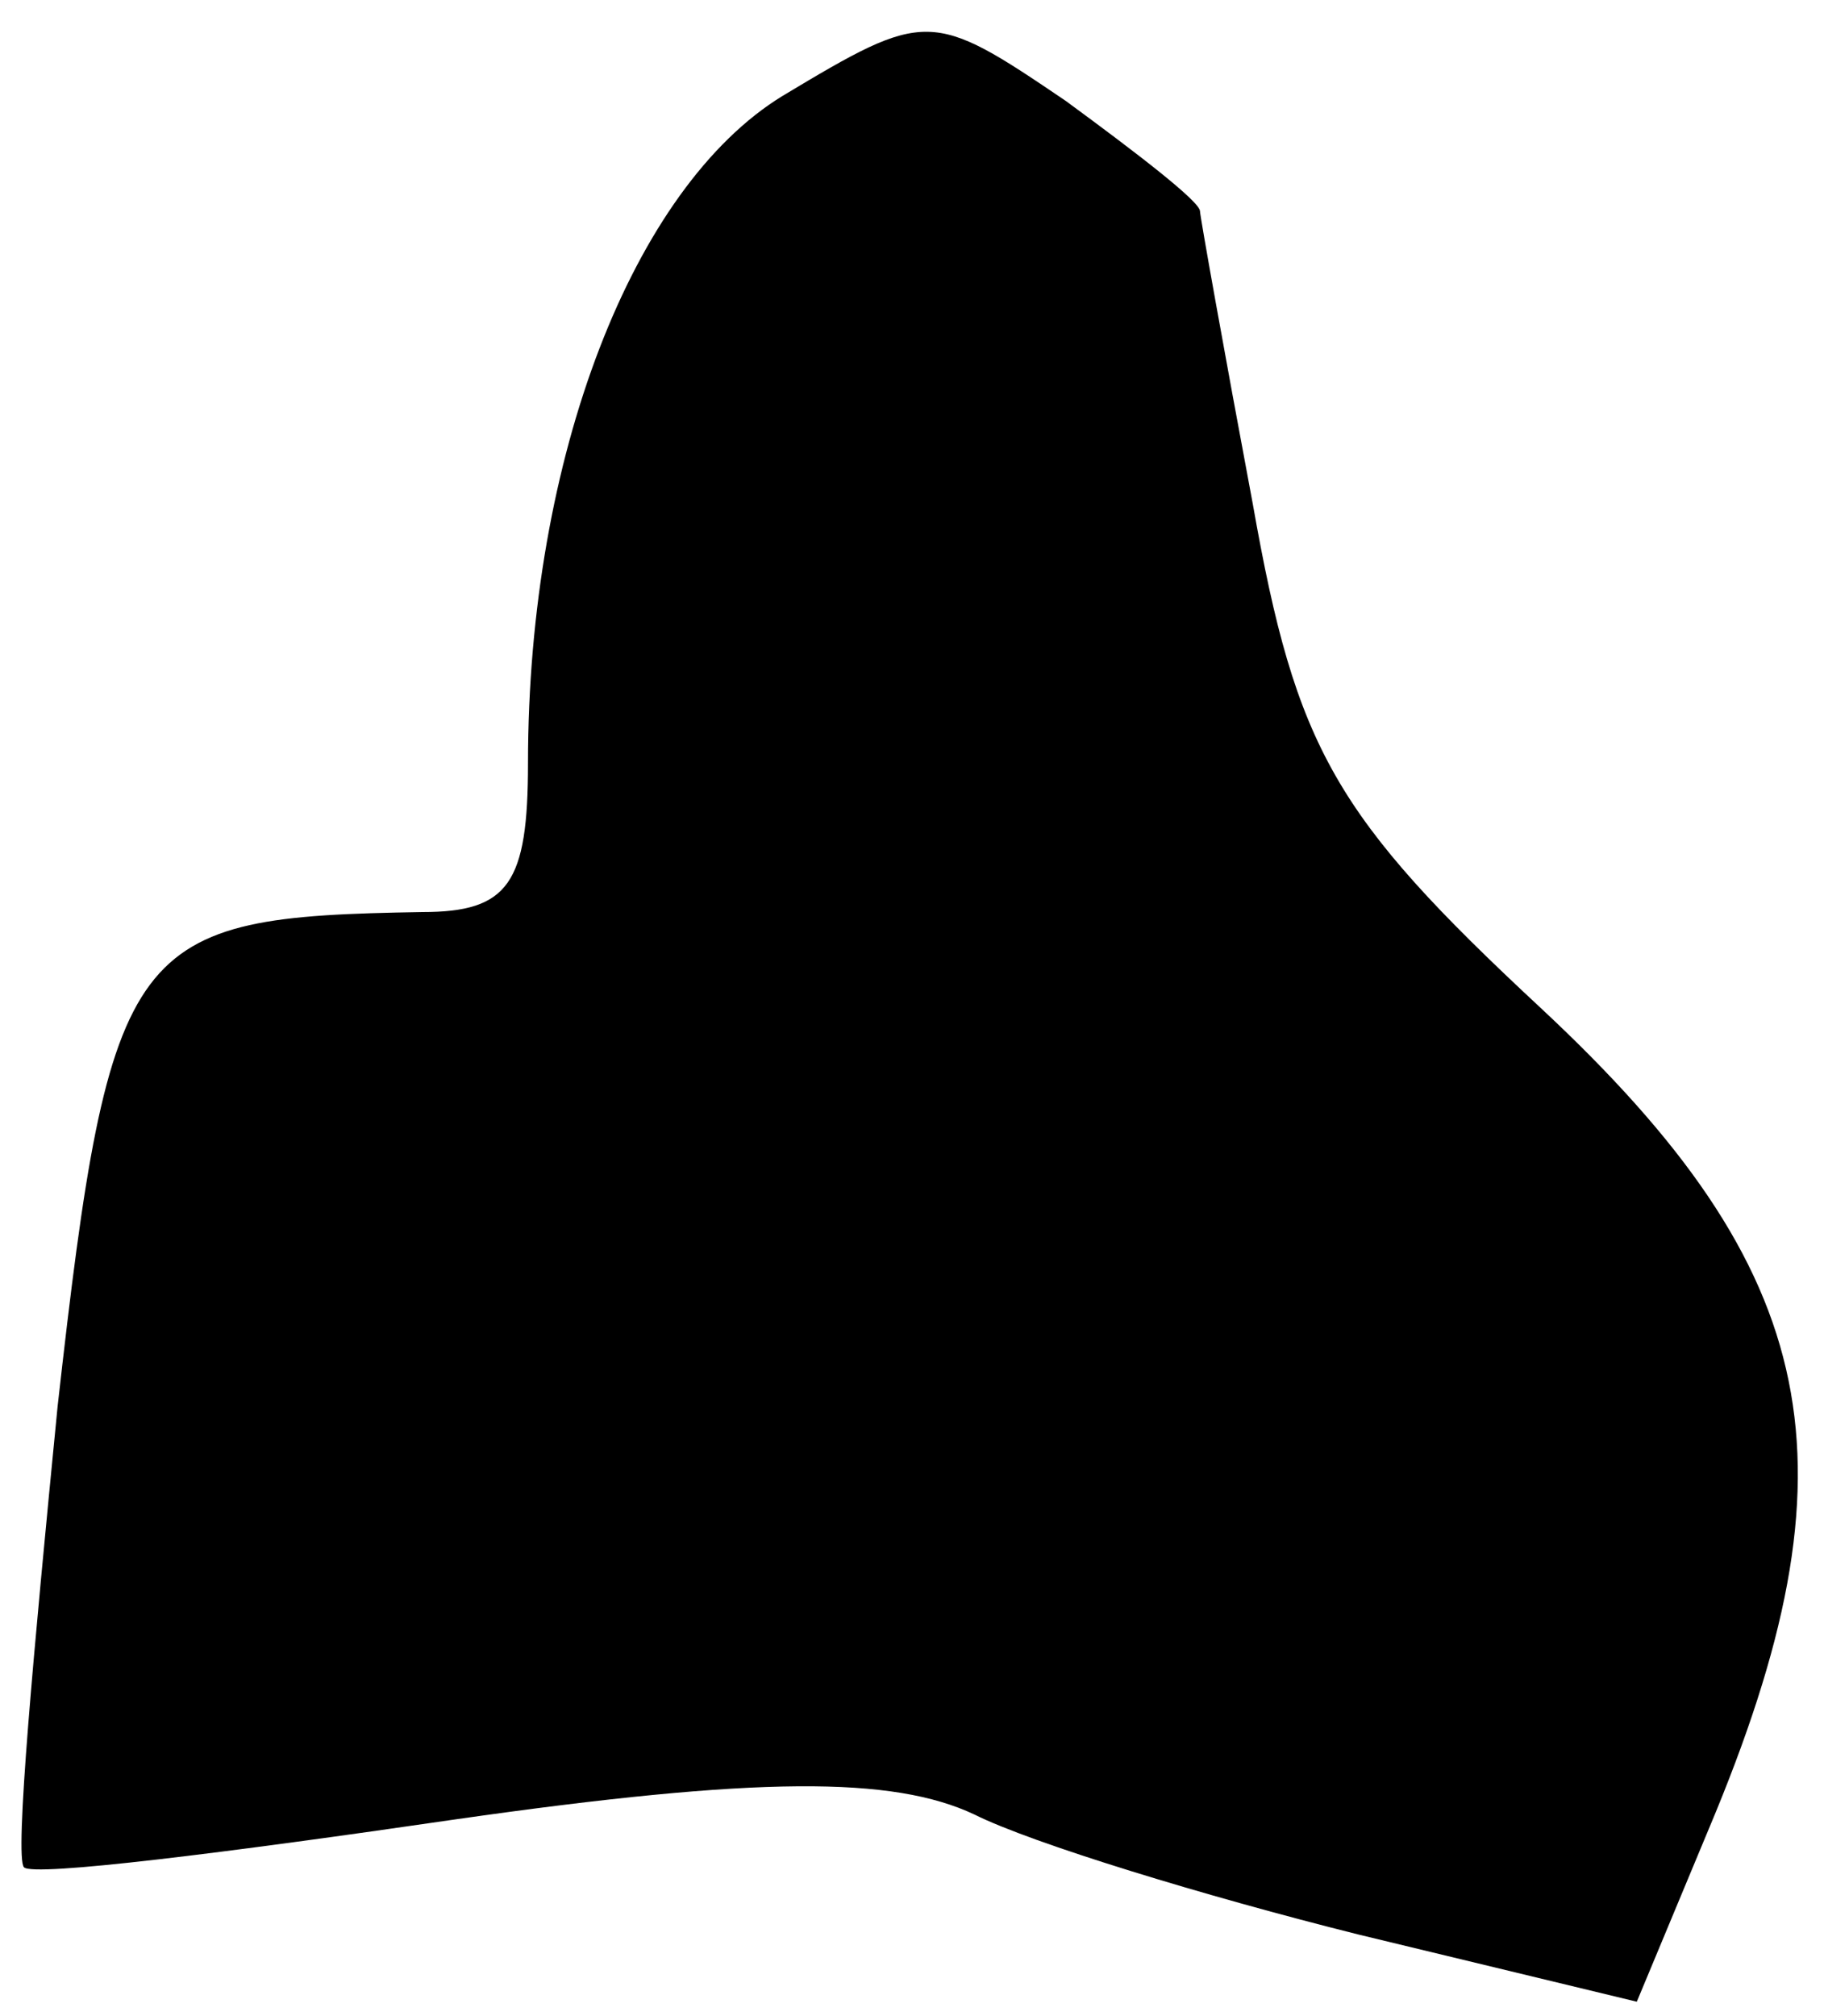 <?xml version="1.0" standalone="no"?>
<!DOCTYPE svg PUBLIC "-//W3C//DTD SVG 20010904//EN"
 "http://www.w3.org/TR/2001/REC-SVG-20010904/DTD/svg10.dtd">
<svg version="1.0" xmlns="http://www.w3.org/2000/svg"
 width="38pt" height="42pt" viewBox="0 0 38 42"
 preserveAspectRatio="xMidYMid meet">
<g transform="translate(0,42) scale(0.1,-0.1)"
fill="#000000" stroke="none">
<path fill="#000000" stroke="none" d="M163 400 c-31 -19 -53 -75 -53 -139 0
-25 -4 -31 -22 -31 -61 -1 -65 -5 -76 -103 -5 -51 -9 -94 -7 -96 2 -2 42 3 90
10 63 9 91 9 108 1 12 -6 48 -17 80 -25 l58 -14 15 36 c32 76 24 116 -35 171
-43 40 -51 54 -60 105 -6 32 -11 60 -11 61 0 2 -13 12 -28 23 -28 19 -29 19
-59 1z"/>
</g>
</svg>
